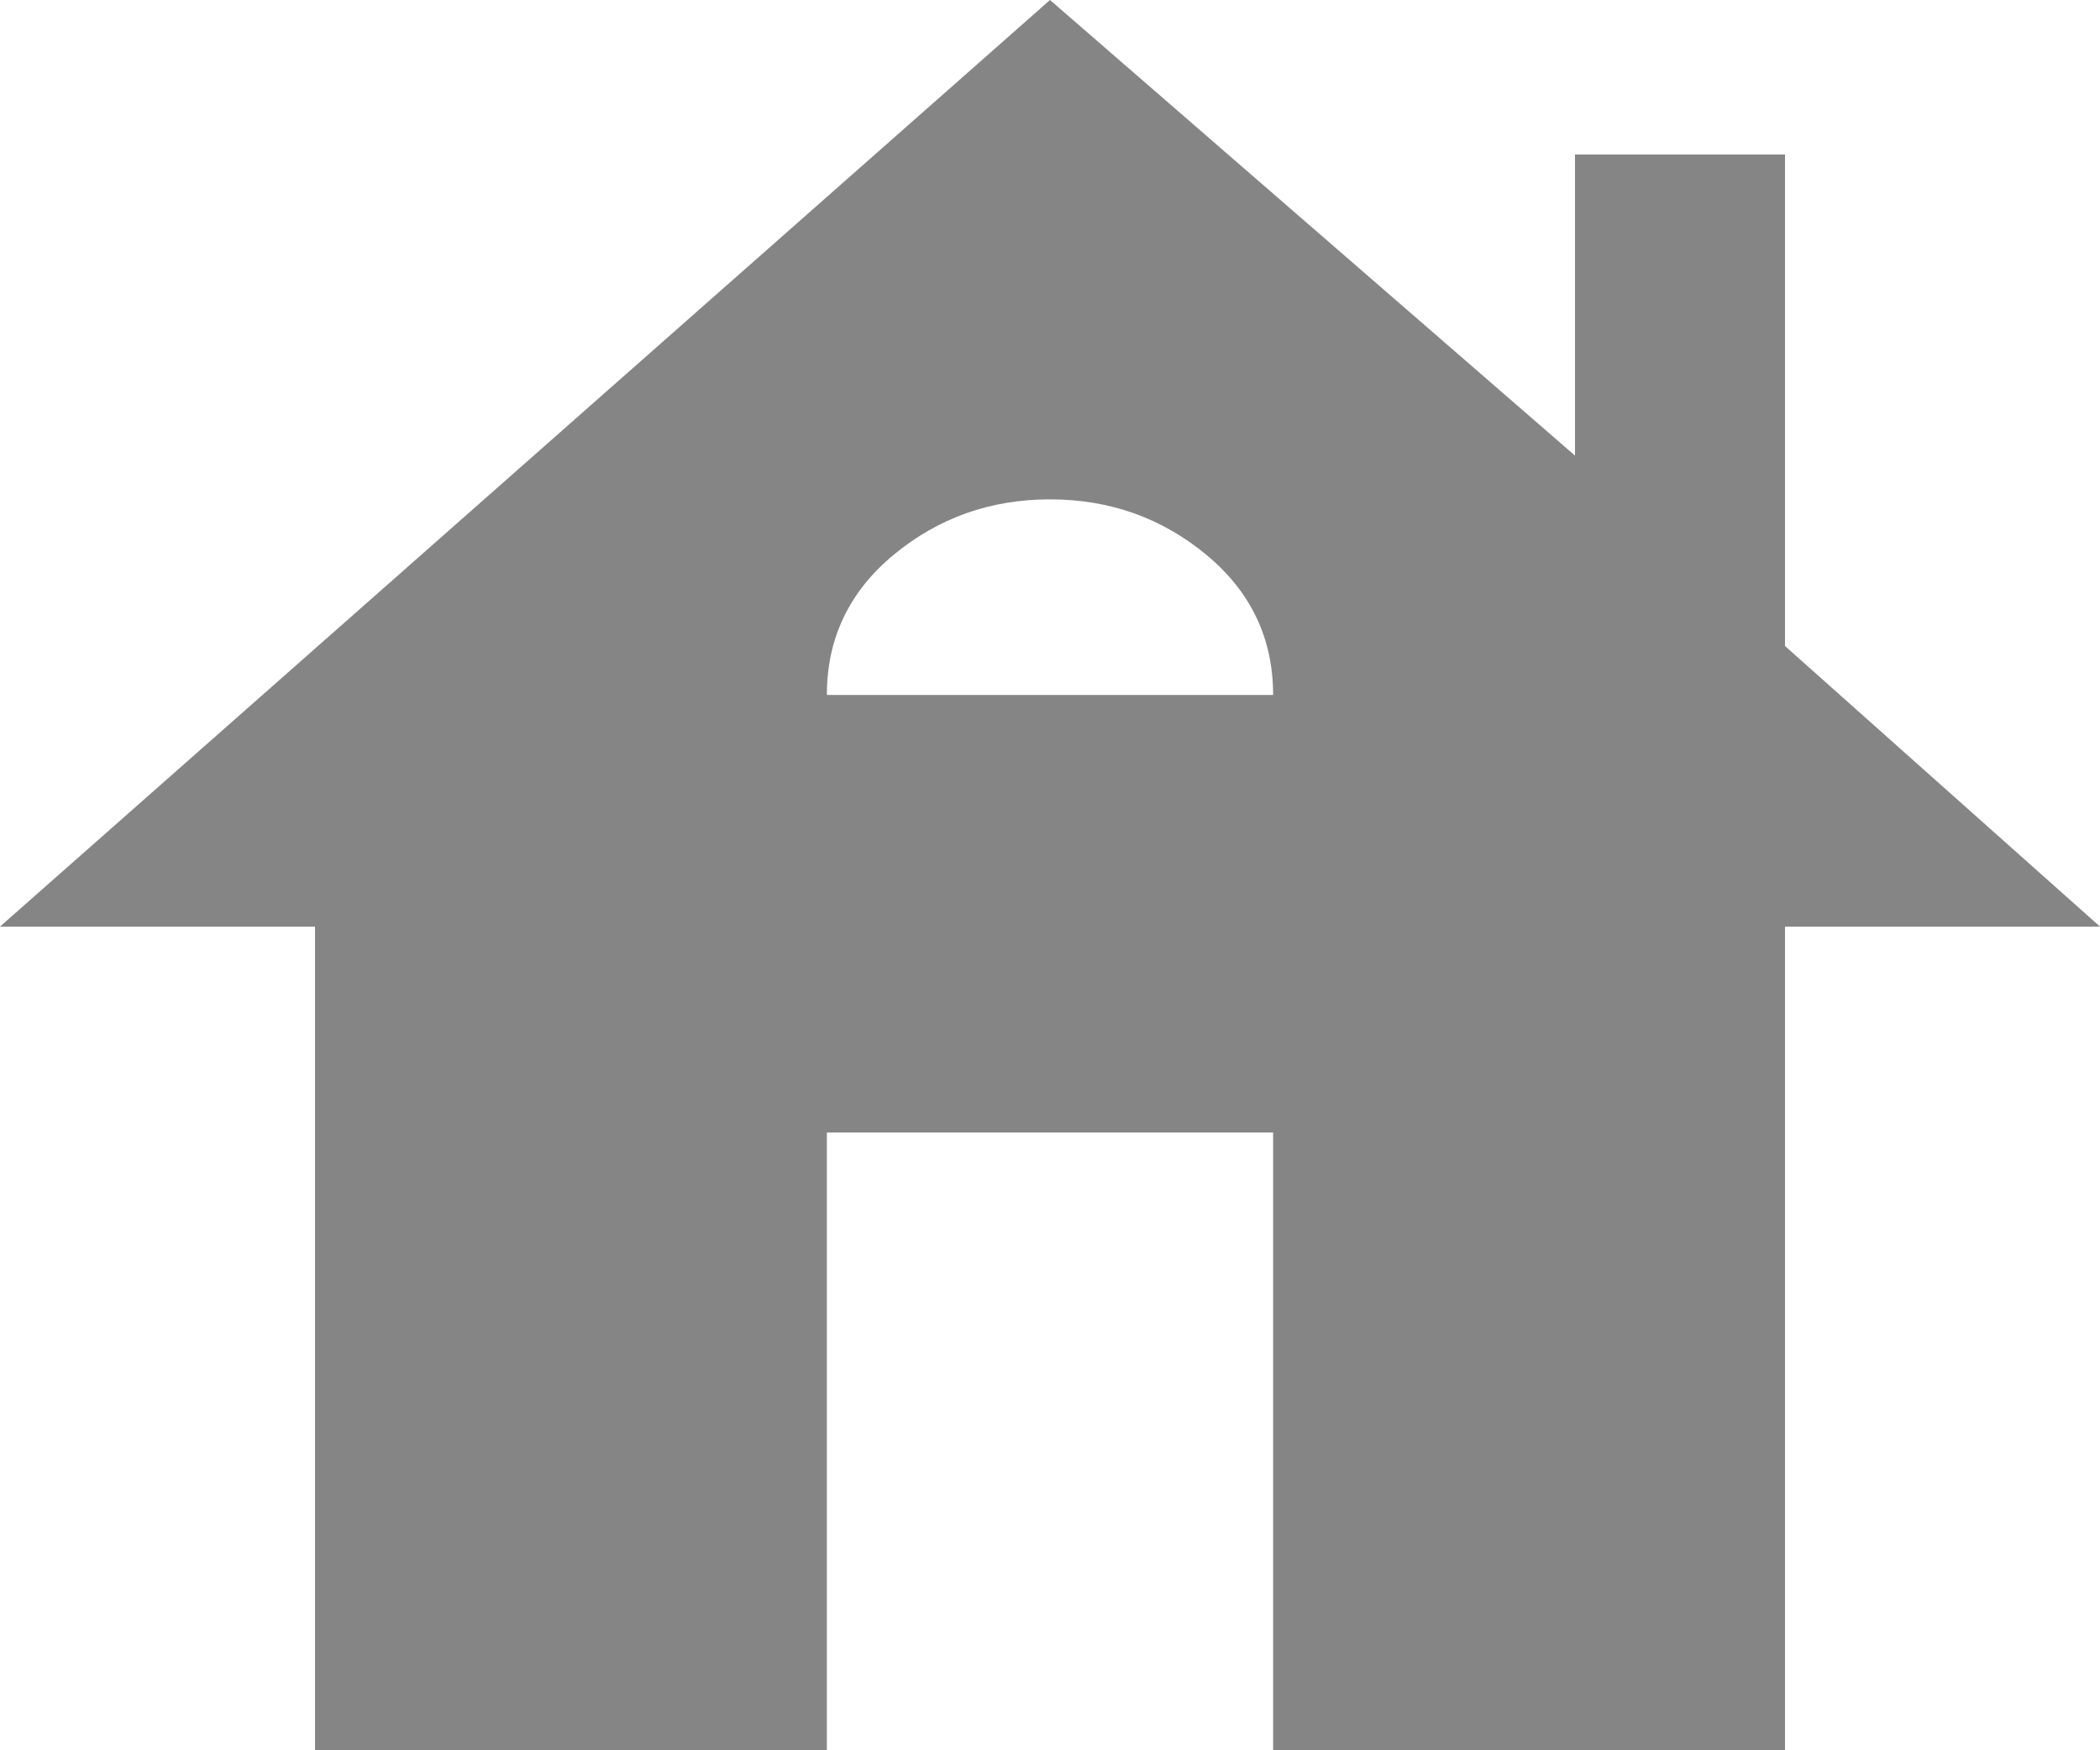 <svg width="24" height="20" viewBox="0 0 24 20" fill="none" xmlns="http://www.w3.org/2000/svg">
<path d="M3.6 20V10.588H0L12 0L18 5.206V1.765H20.4V7.382L24 10.588H20.4V20H14.55V12.941H9.45V20H3.6ZM9.45 7.941H14.55C14.55 7.294 14.295 6.76 13.785 6.338C13.275 5.917 12.68 5.706 12 5.706C11.32 5.706 10.725 5.917 10.215 6.338C9.705 6.76 9.45 7.294 9.45 7.941Z" fill="#858585"/>
</svg>

